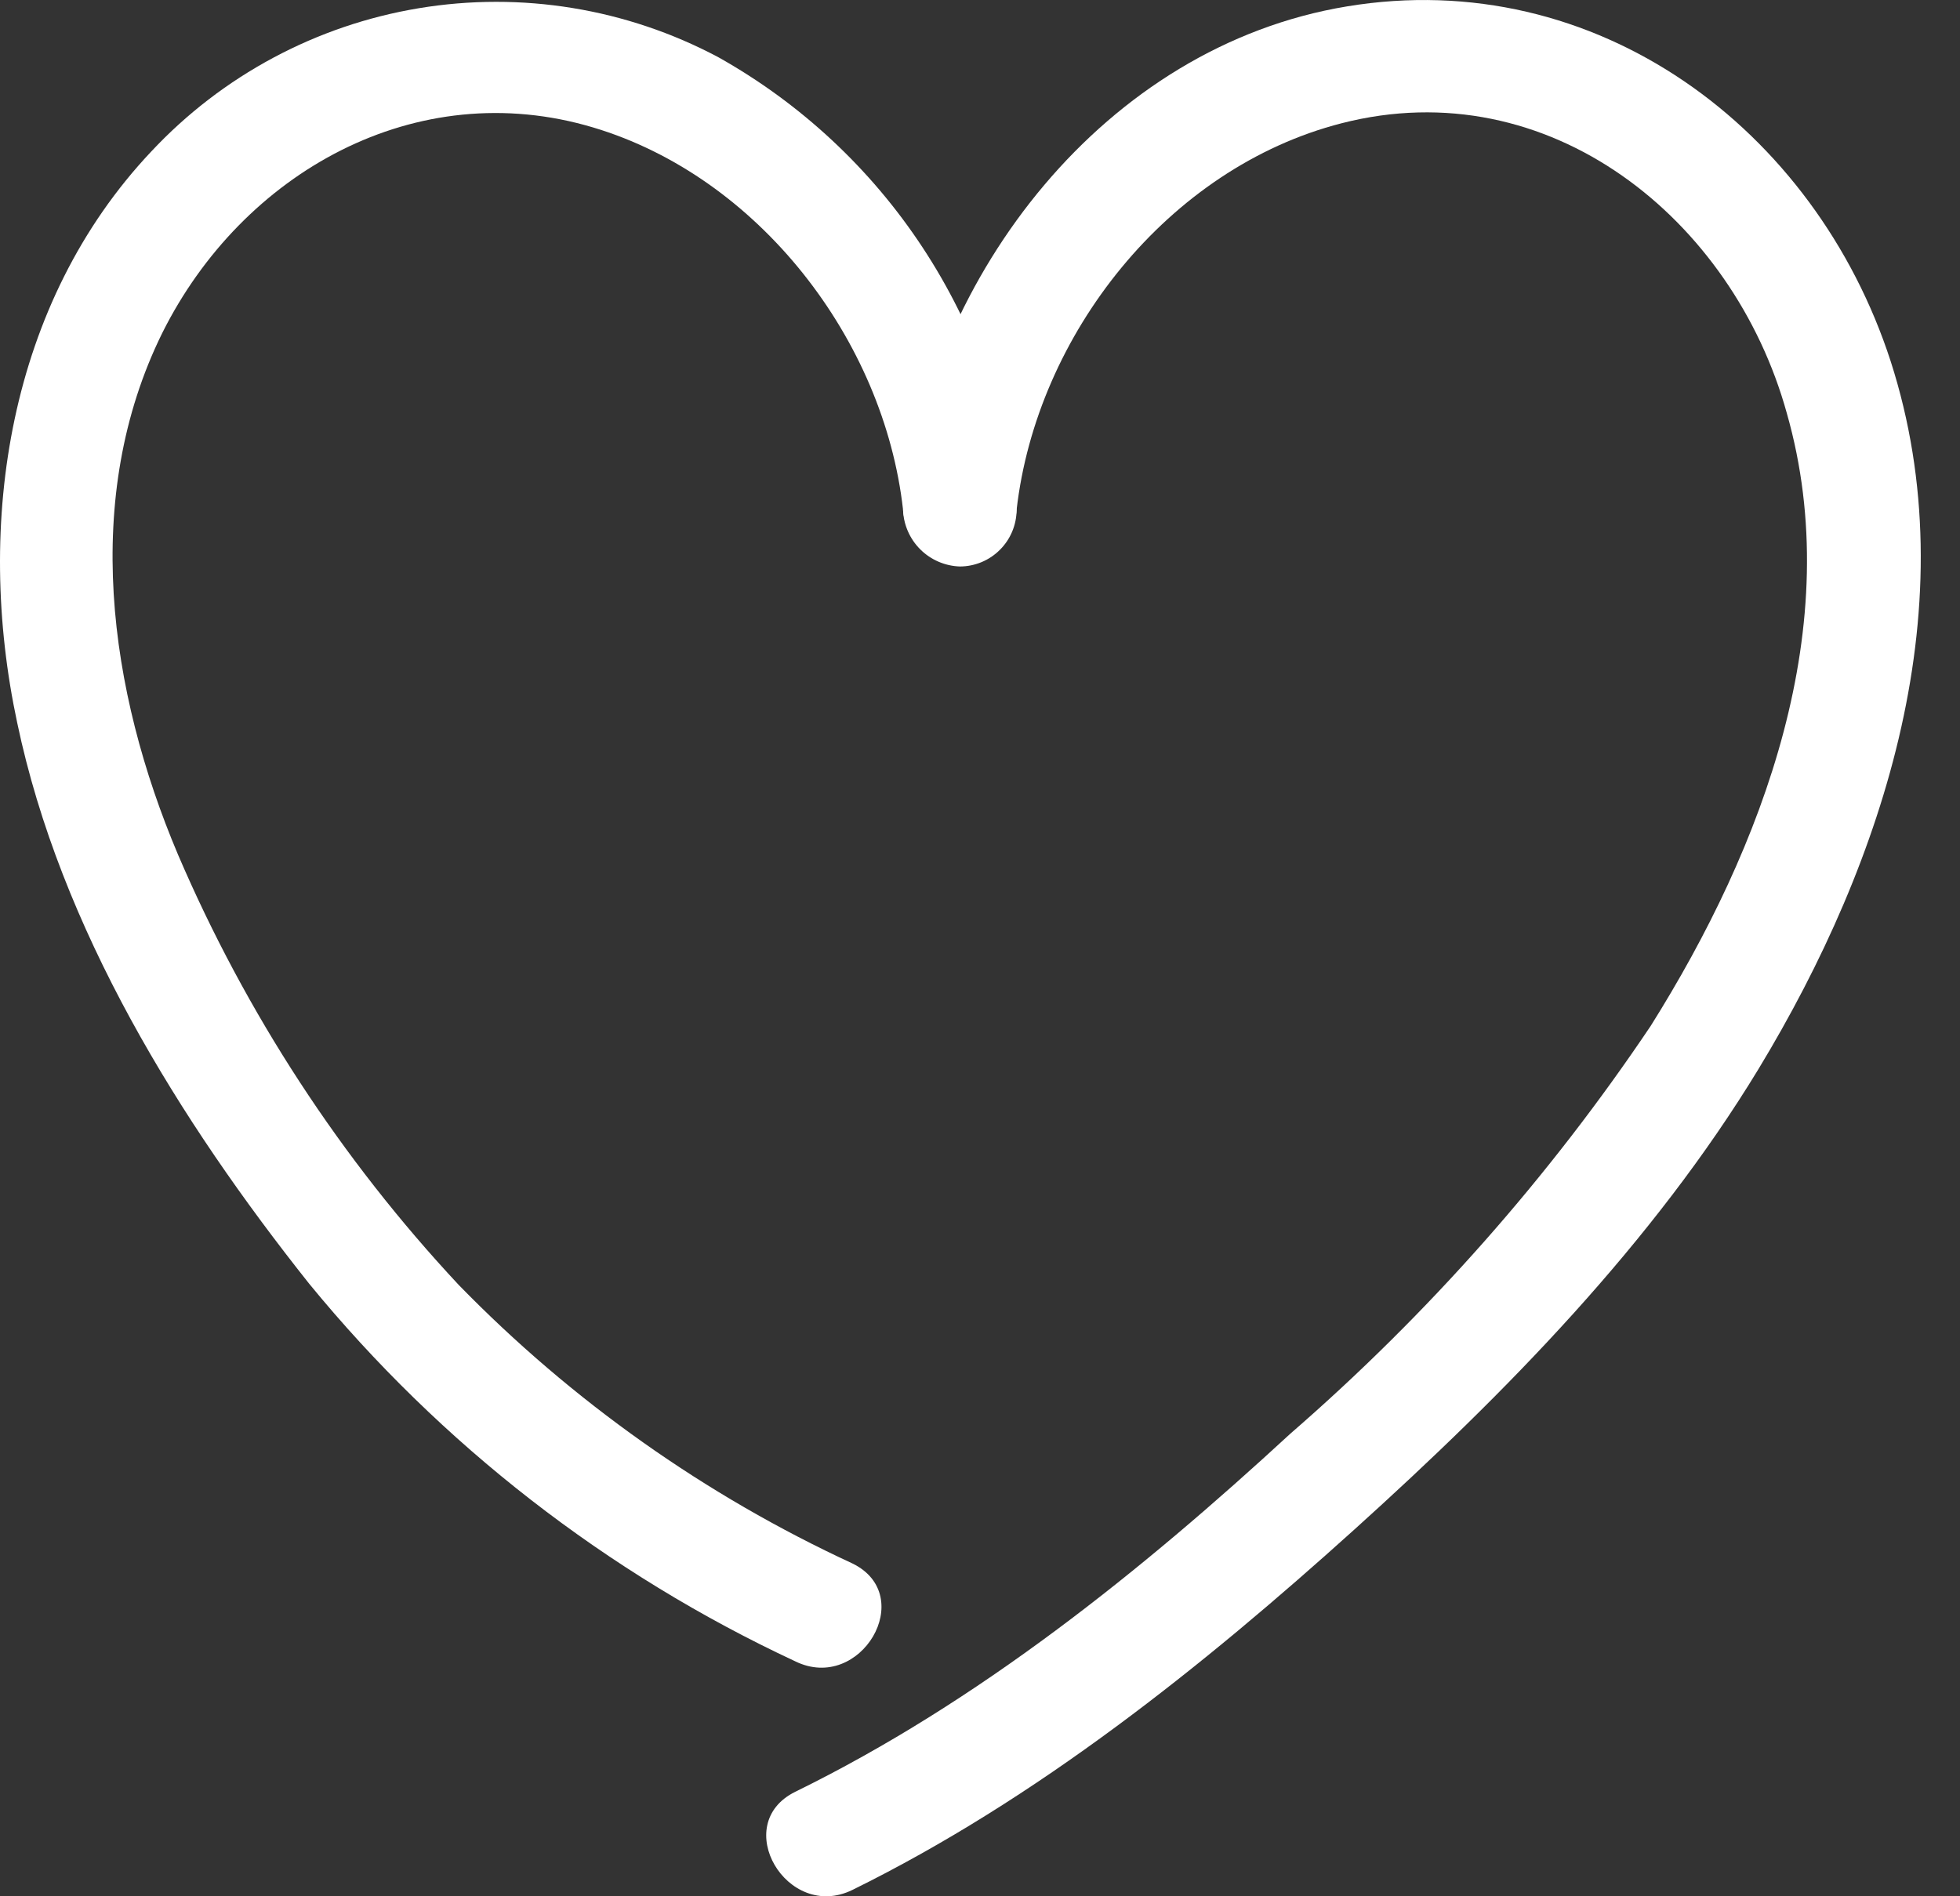 <svg width="31" height="30" viewBox="0 0 31 30" fill="none" xmlns="http://www.w3.org/2000/svg">
<rect x="0" y="0" width="31" height="30" fill="#333333" stroke="none"/>
<path d="M16.079 8.066C16.395 5.298 18.474 2.654 21.219 1.95C24.505 1.106 27.412 3.473 28.26 6.534C29.218 9.887 27.886 13.398 26.109 16.229C24.503 18.622 22.586 20.791 20.409 22.681C18.057 24.85 15.471 26.929 12.578 28.347C11.538 28.86 12.448 30.407 13.483 29.899C16.4 28.462 19.02 26.364 21.42 24.199C23.82 22.034 26.143 19.663 27.815 16.909C29.817 13.604 31.134 9.532 29.903 5.714C28.71 2.036 25.247 -0.551 21.305 0.101C17.473 0.733 14.709 4.349 14.283 8.066C14.3 8.293 14.401 8.505 14.568 8.66C14.735 8.815 14.954 8.901 15.181 8.901C15.409 8.901 15.627 8.815 15.794 8.66C15.961 8.505 16.063 8.293 16.079 8.066Z" fill="white"/>
<path d="M16.079 8.066C15.922 6.583 15.411 5.158 14.59 3.912C13.77 2.666 12.662 1.635 11.361 0.905C9.91 0.133 8.246 -0.139 6.625 0.13C5.004 0.399 3.517 1.195 2.394 2.395C0.133 4.79 -0.403 8.277 0.272 11.434C0.957 14.696 2.835 17.723 4.89 20.309C6.972 22.852 9.599 24.893 12.578 26.283C13.612 26.79 14.522 25.243 13.483 24.735C11.156 23.659 9.045 22.165 7.256 20.329C5.393 18.334 3.891 16.03 2.816 13.522C1.719 10.931 1.283 7.87 2.566 5.269C3.831 2.73 6.58 1.178 9.383 2.017C11.993 2.797 13.981 5.37 14.283 8.066C14.291 8.302 14.389 8.526 14.556 8.692C14.723 8.858 14.948 8.955 15.183 8.962C15.421 8.961 15.648 8.866 15.815 8.698C15.983 8.531 16.078 8.303 16.079 8.066Z" fill="white"/>
</svg>
